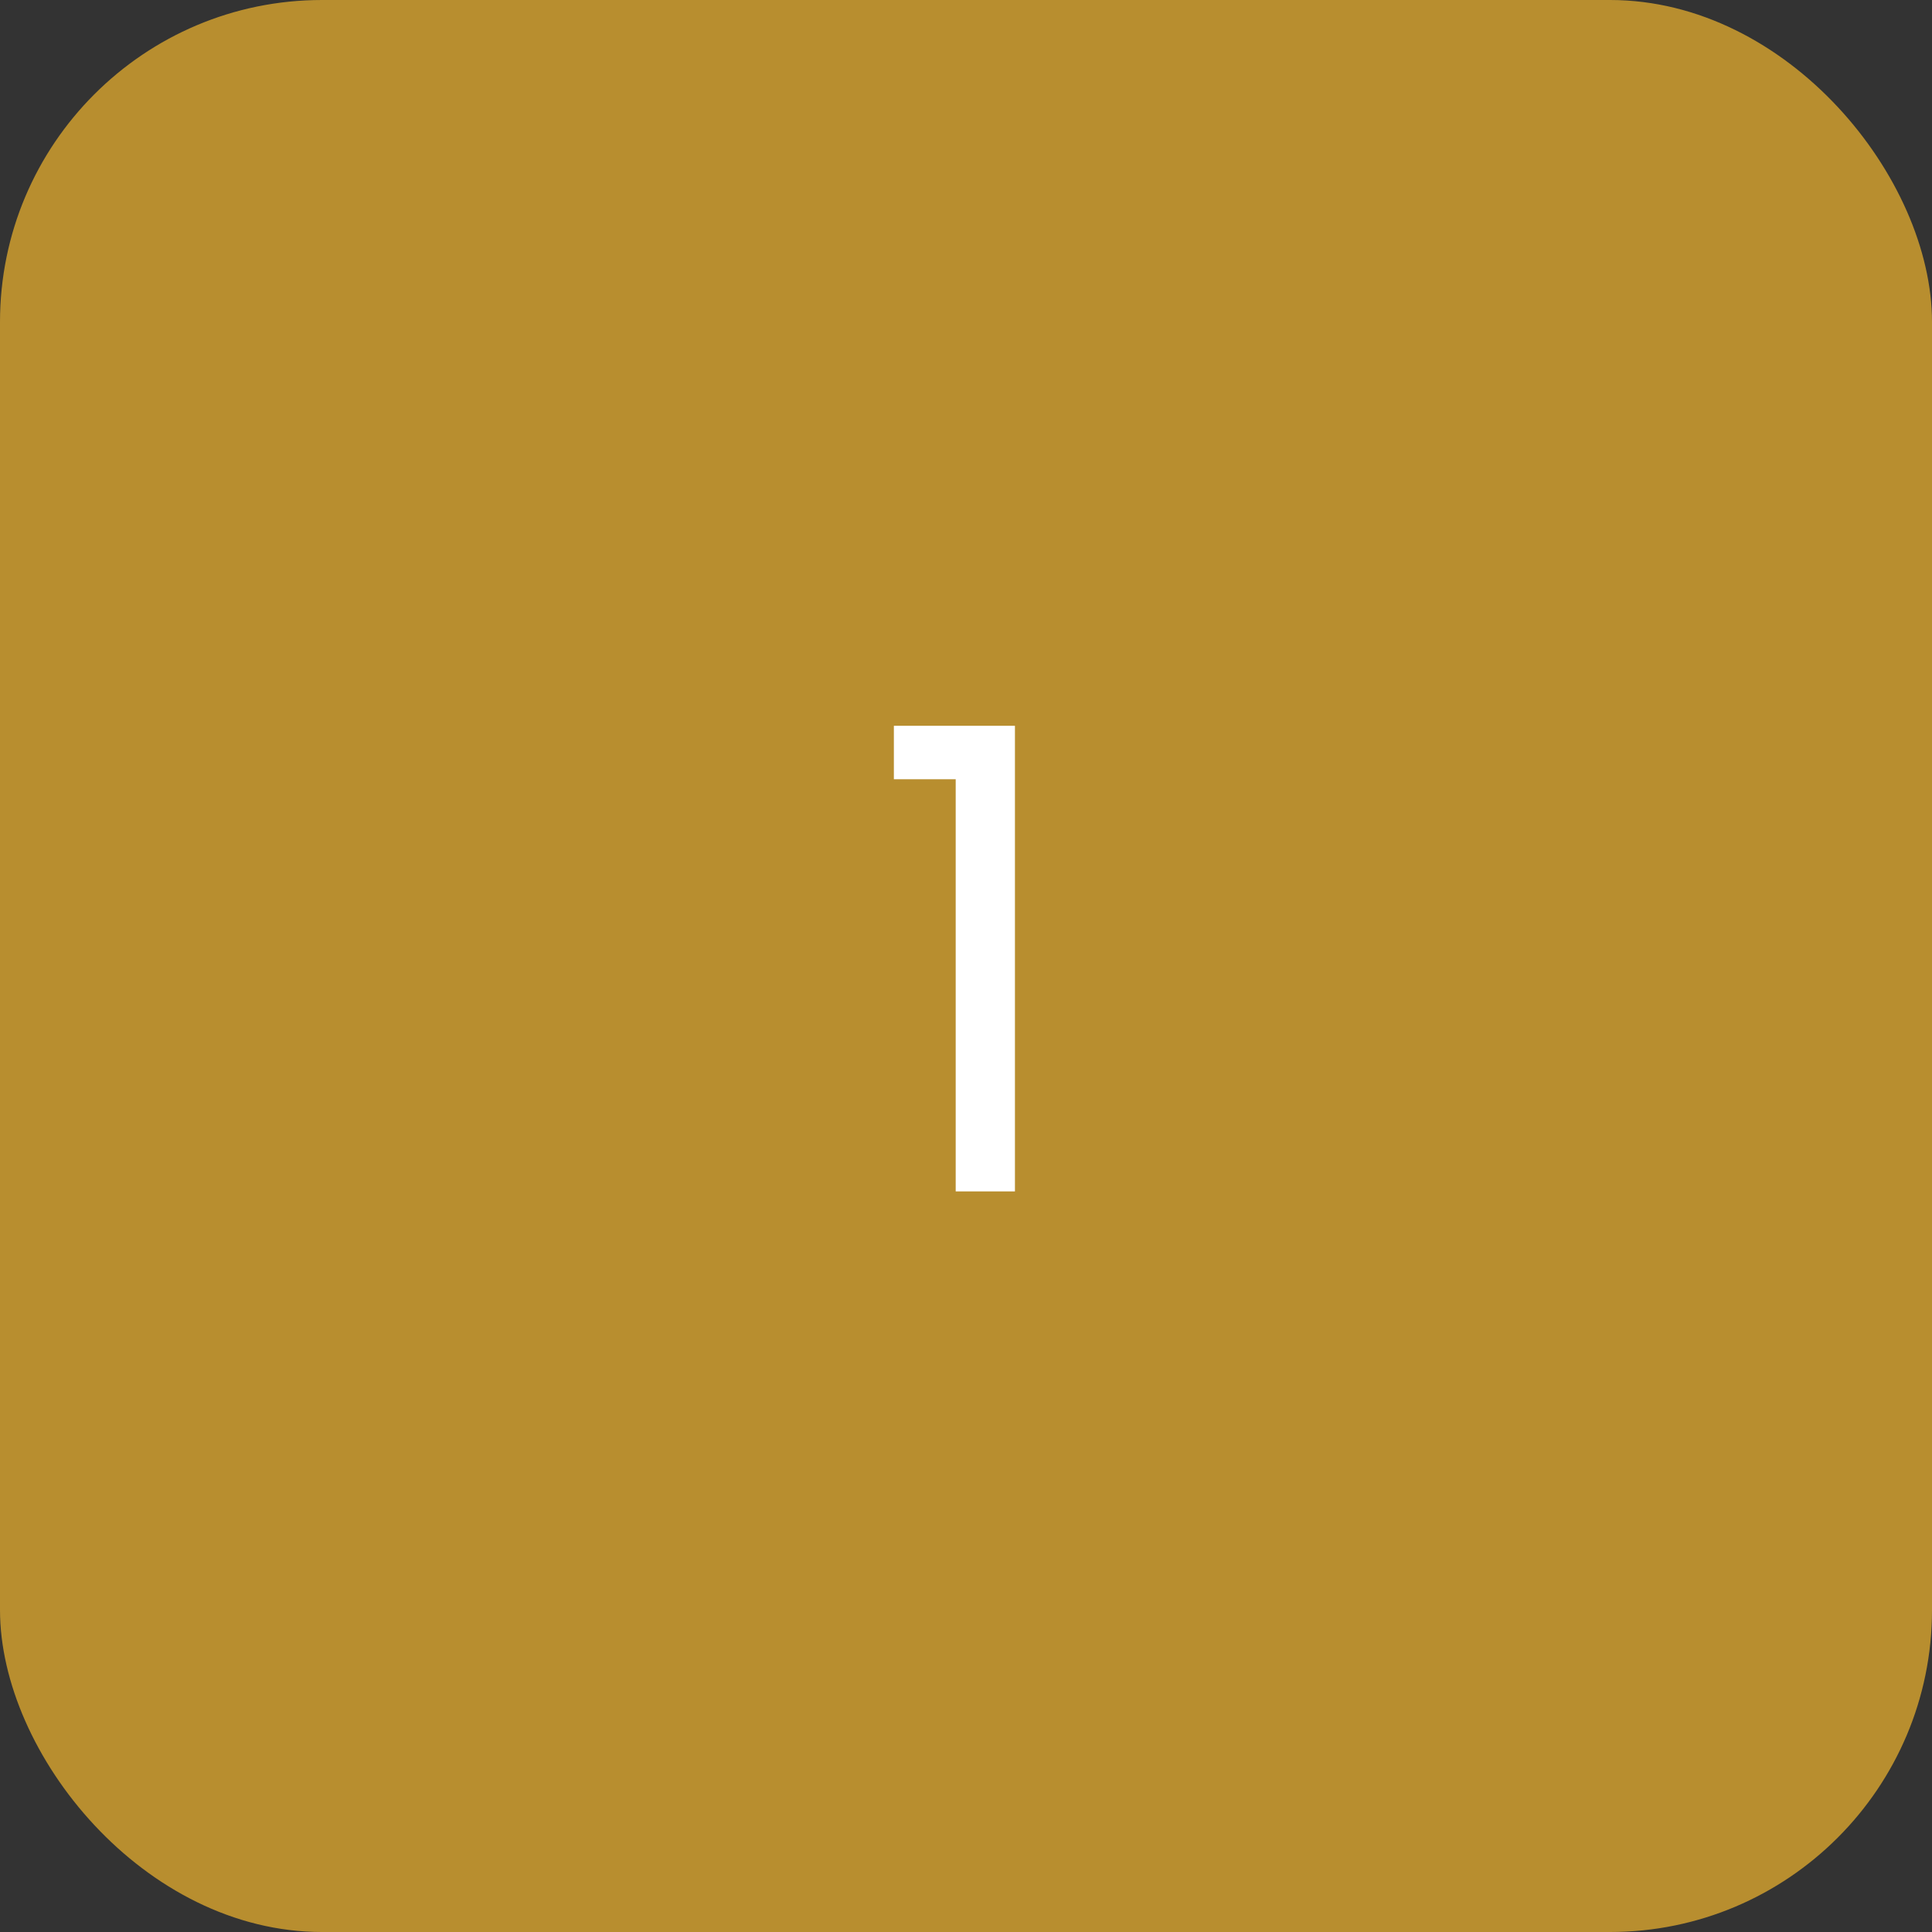 <svg width="60" height="60" viewBox="0 0 60 60" fill="none" xmlns="http://www.w3.org/2000/svg">
<rect x="0" y="0" width="60" height="60" fill="#333333" stroke="none"/>
<rect width="60" height="60" rx="10" fill="#B88E2F"/>
<path d="M27.76 24.2V22.54H31.52V37H29.68V24.2H27.76Z" fill="white"/>
</svg>
